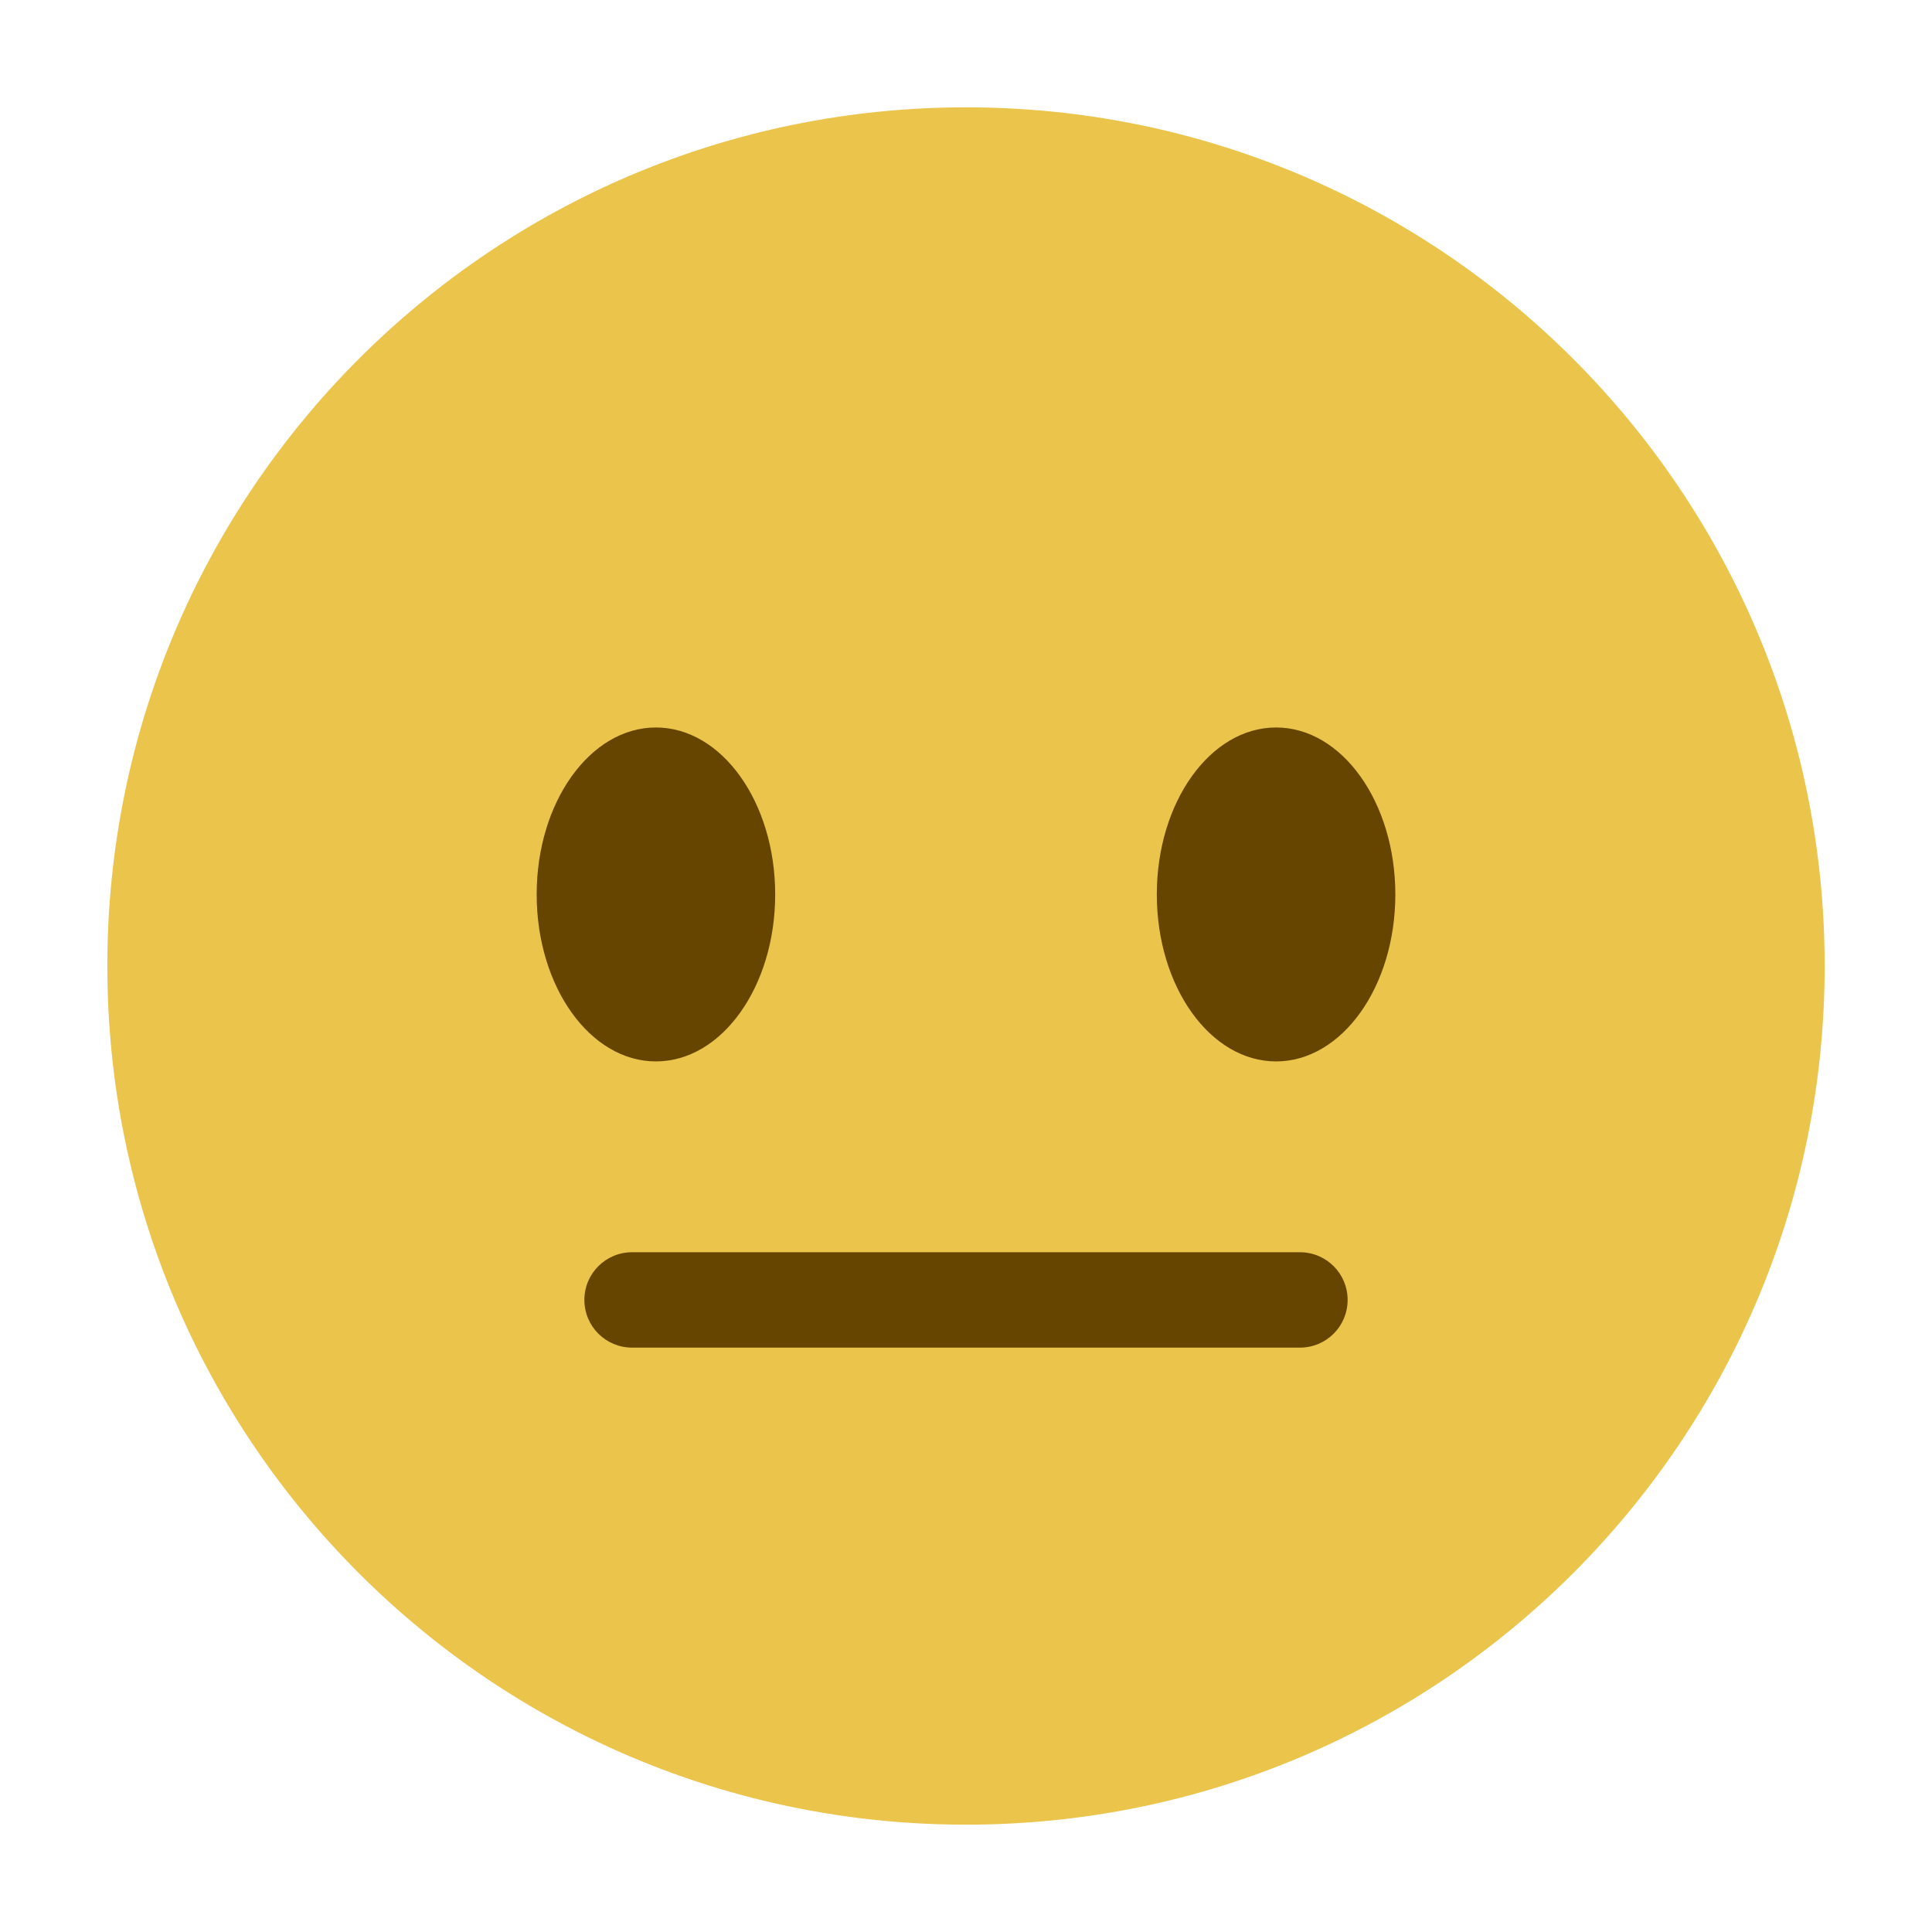 <svg width="72" height="72" viewBox="0 0 72 72" fill="none" xmlns="http://www.w3.org/2000/svg">
<g id="1.TH.Emoji" filter="url(#filter0_d_3689_42586)">
<g id="Vector">
<path d="M68 34C68 51.673 53.673 66 36 66C18.329 66 4 51.673 4 34C4 16.329 18.329 2 36 2C53.673 2 68 16.329 68 34Z" fill="#EBC44C"/>
<path d="M24.444 37.556C26.899 37.556 28.889 34.77 28.889 31.333C28.889 27.897 26.899 25.111 24.444 25.111C21.99 25.111 20 27.897 20 31.333C20 34.77 21.99 37.556 24.444 37.556Z" fill="#664500"/>
<path d="M47.556 37.556C50.01 37.556 52 34.77 52 31.333C52 27.897 50.01 25.111 47.556 25.111C45.101 25.111 43.111 27.897 43.111 31.333C43.111 34.77 45.101 37.556 47.556 37.556Z" fill="#664500"/>
<path d="M48.444 48.222H23.556C22.574 48.222 21.778 47.428 21.778 46.444C21.778 45.461 22.574 44.667 23.556 44.667H48.444C49.428 44.667 50.222 45.461 50.222 46.444C50.222 47.428 49.428 48.222 48.444 48.222Z" fill="#664500"/>
</g>
</g>
<defs>
<filter id="filter0_d_3689_42586" x="0" y="0" width="72" height="72" filterUnits="userSpaceOnUse" color-interpolation-filters="sRGB">
<feFlood flood-opacity="0" result="BackgroundImageFix"/>
<feColorMatrix in="SourceAlpha" type="matrix" values="0 0 0 0 0 0 0 0 0 0 0 0 0 0 0 0 0 0 127 0" result="hardAlpha"/>
<feOffset dy="2"/>
<feGaussianBlur stdDeviation="2"/>
<feComposite in2="hardAlpha" operator="out"/>
<feColorMatrix type="matrix" values="0 0 0 0 0 0 0 0 0 0 0 0 0 0 0 0 0 0 0.15 0"/>
<feBlend mode="normal" in2="BackgroundImageFix" result="effect1_dropShadow_3689_42586"/>
<feBlend mode="normal" in="SourceGraphic" in2="effect1_dropShadow_3689_42586" result="shape"/>
</filter>
</defs>
</svg>
